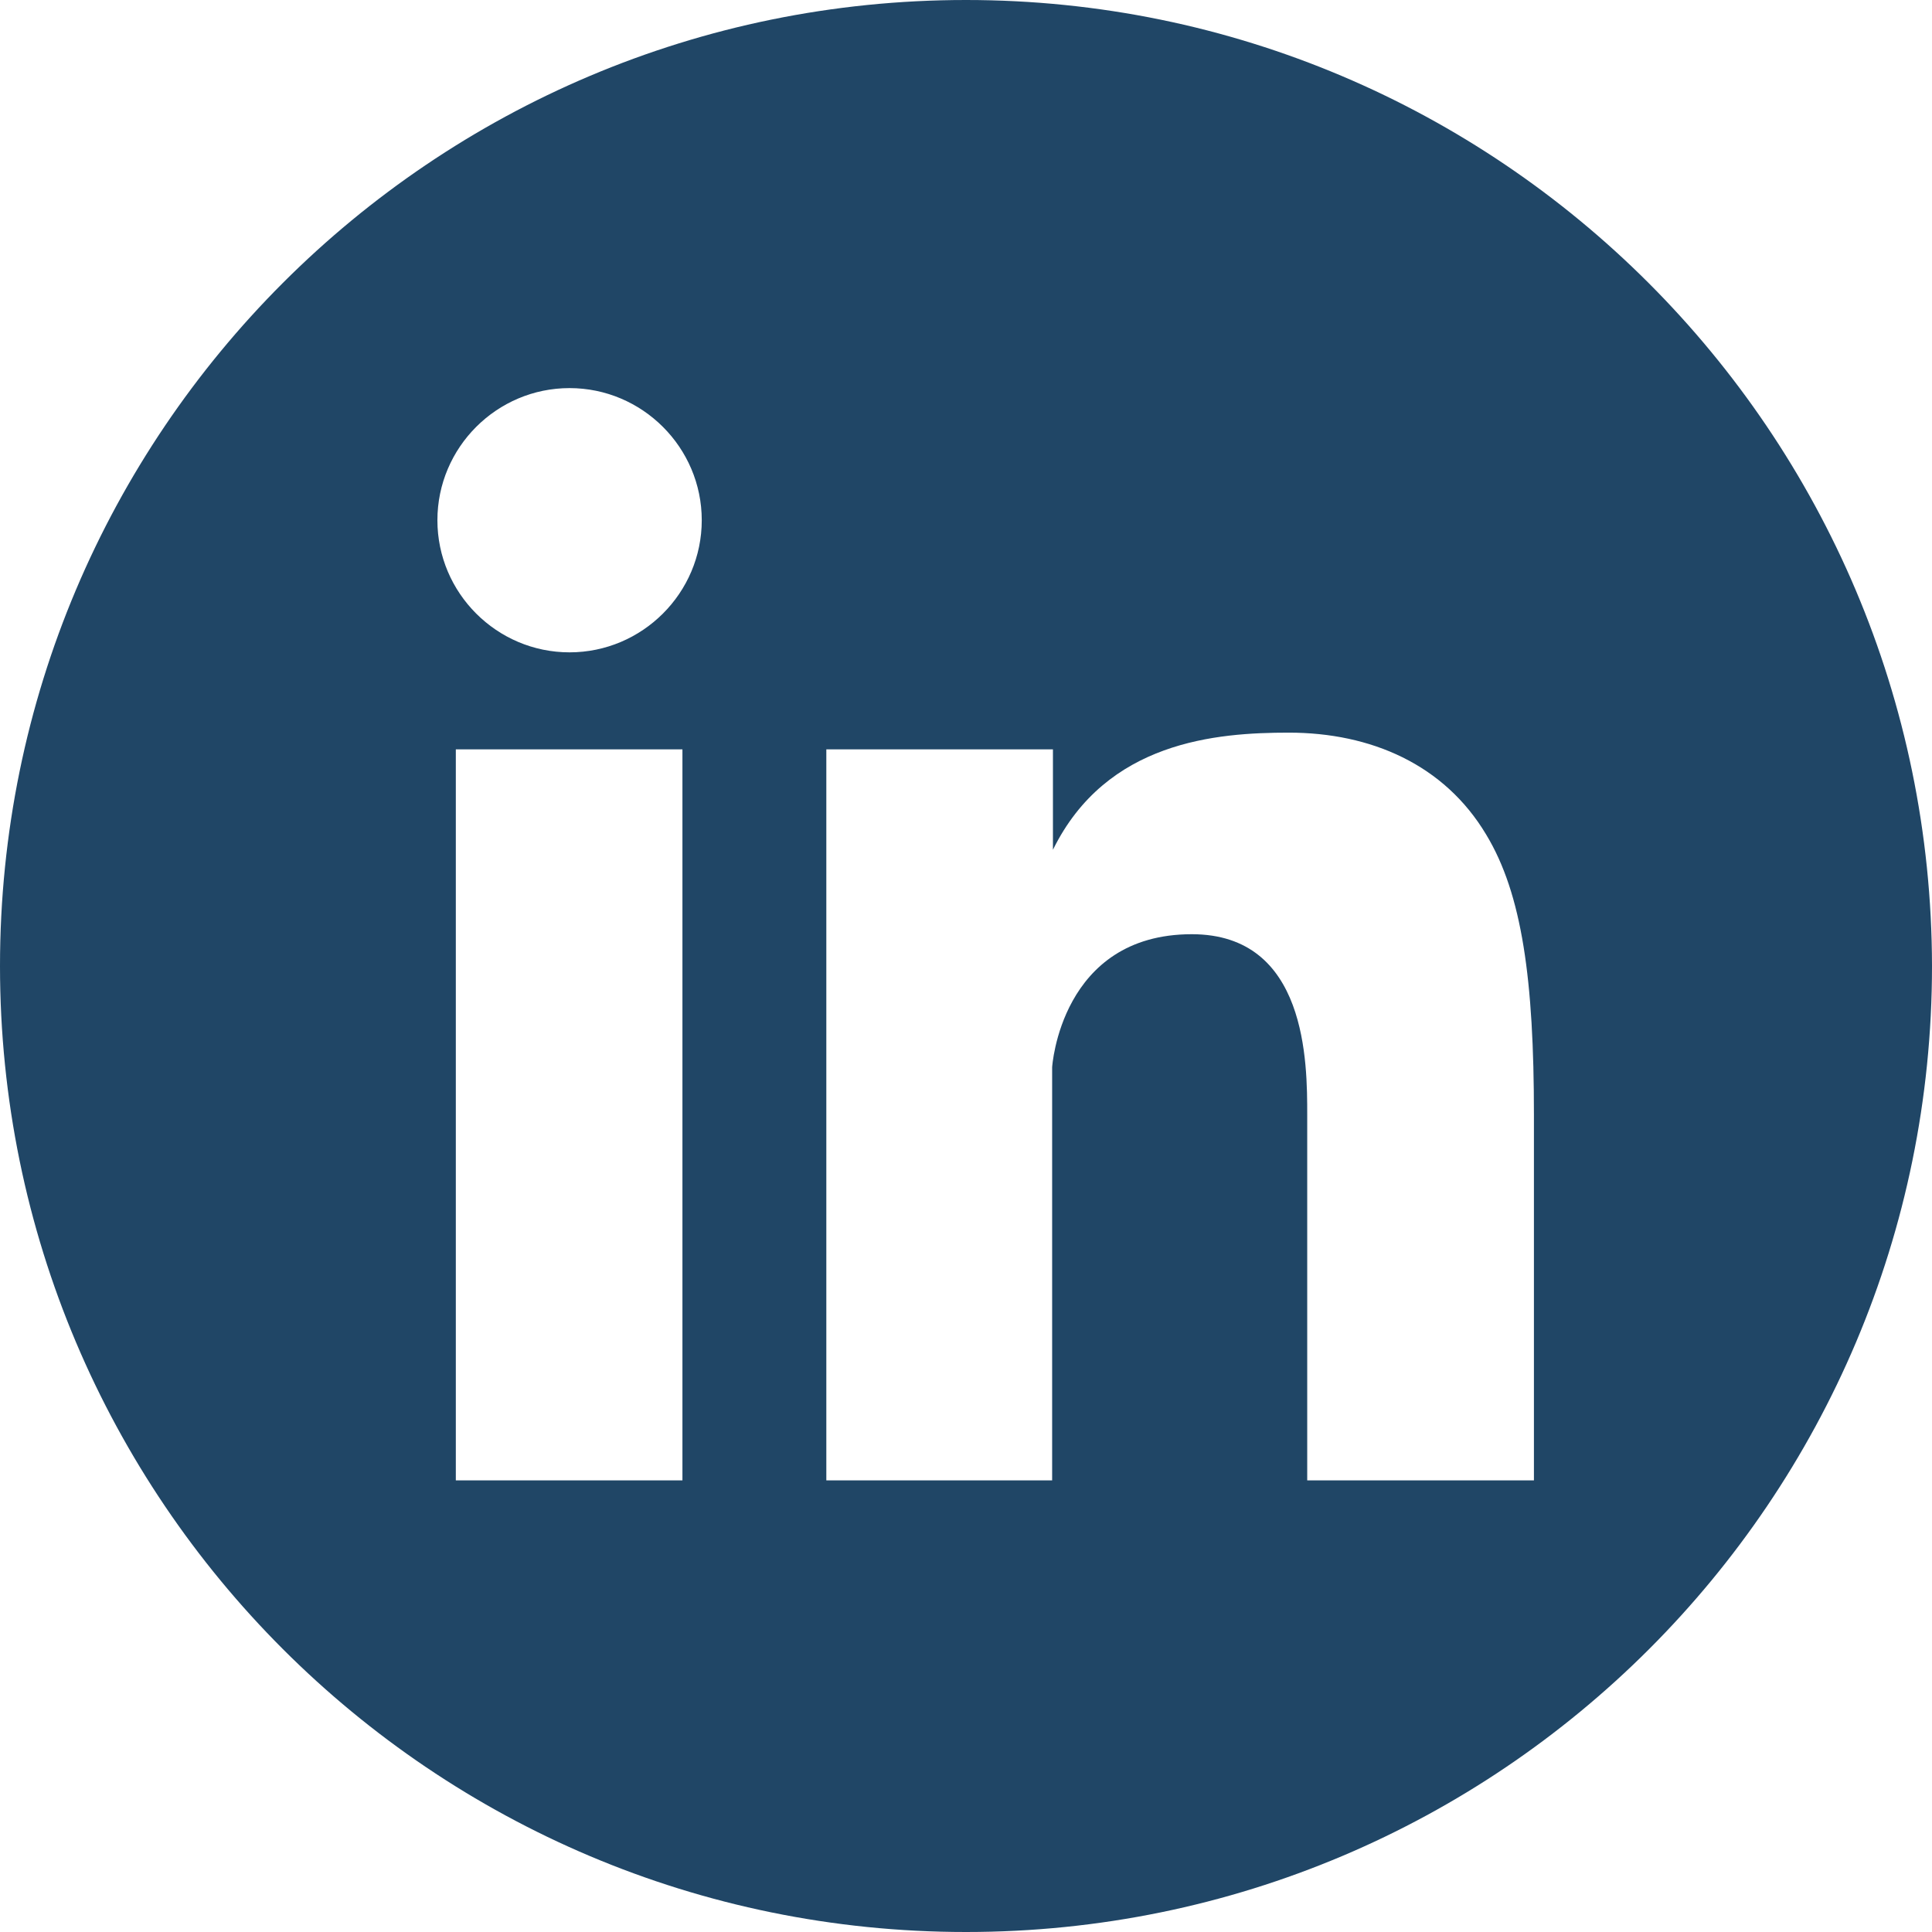 <svg xmlns="http://www.w3.org/2000/svg" xmlns:xlink="http://www.w3.org/1999/xlink" width="100" zoomAndPan="magnify" viewBox="0 0 75 75" height="100" preserveAspectRatio="xMidYMid meet" version="1.0"><path fill="#204666" d="M 37.5 0 C 16.785 0 0 16.785 0 37.5 C 0 58.215 16.785 75 37.5 75 C 58.215 75 75 58.215 75 37.5 C 74.969 16.785 58.184 0 37.5 0 Z M 26.492 57.469 L 17.695 57.469 L 17.695 29.09 L 26.492 29.09 Z M 22.109 25.324 C 19.285 25.324 16.98 23.02 16.98 20.195 C 16.98 17.371 19.285 15.066 22.109 15.066 C 24.934 15.066 27.242 17.371 27.242 20.195 C 27.242 23.02 24.934 25.324 22.109 25.324 Z M 59.547 57.469 L 50.746 57.469 L 50.746 43.277 C 50.746 41.266 50.746 36.266 46.266 36.266 C 41.168 36.266 40.844 41.43 40.844 41.43 L 40.844 57.469 L 32.078 57.469 L 32.078 29.09 L 40.875 29.09 L 40.875 32.988 C 42.953 28.766 47.242 28.441 50.031 28.441 C 53.215 28.441 56.07 29.676 57.695 32.402 C 59.09 34.707 59.547 38.051 59.547 43.277 Z M 59.547 57.469 " fill-opacity="1" fill-rule="nonzero"/></svg>
